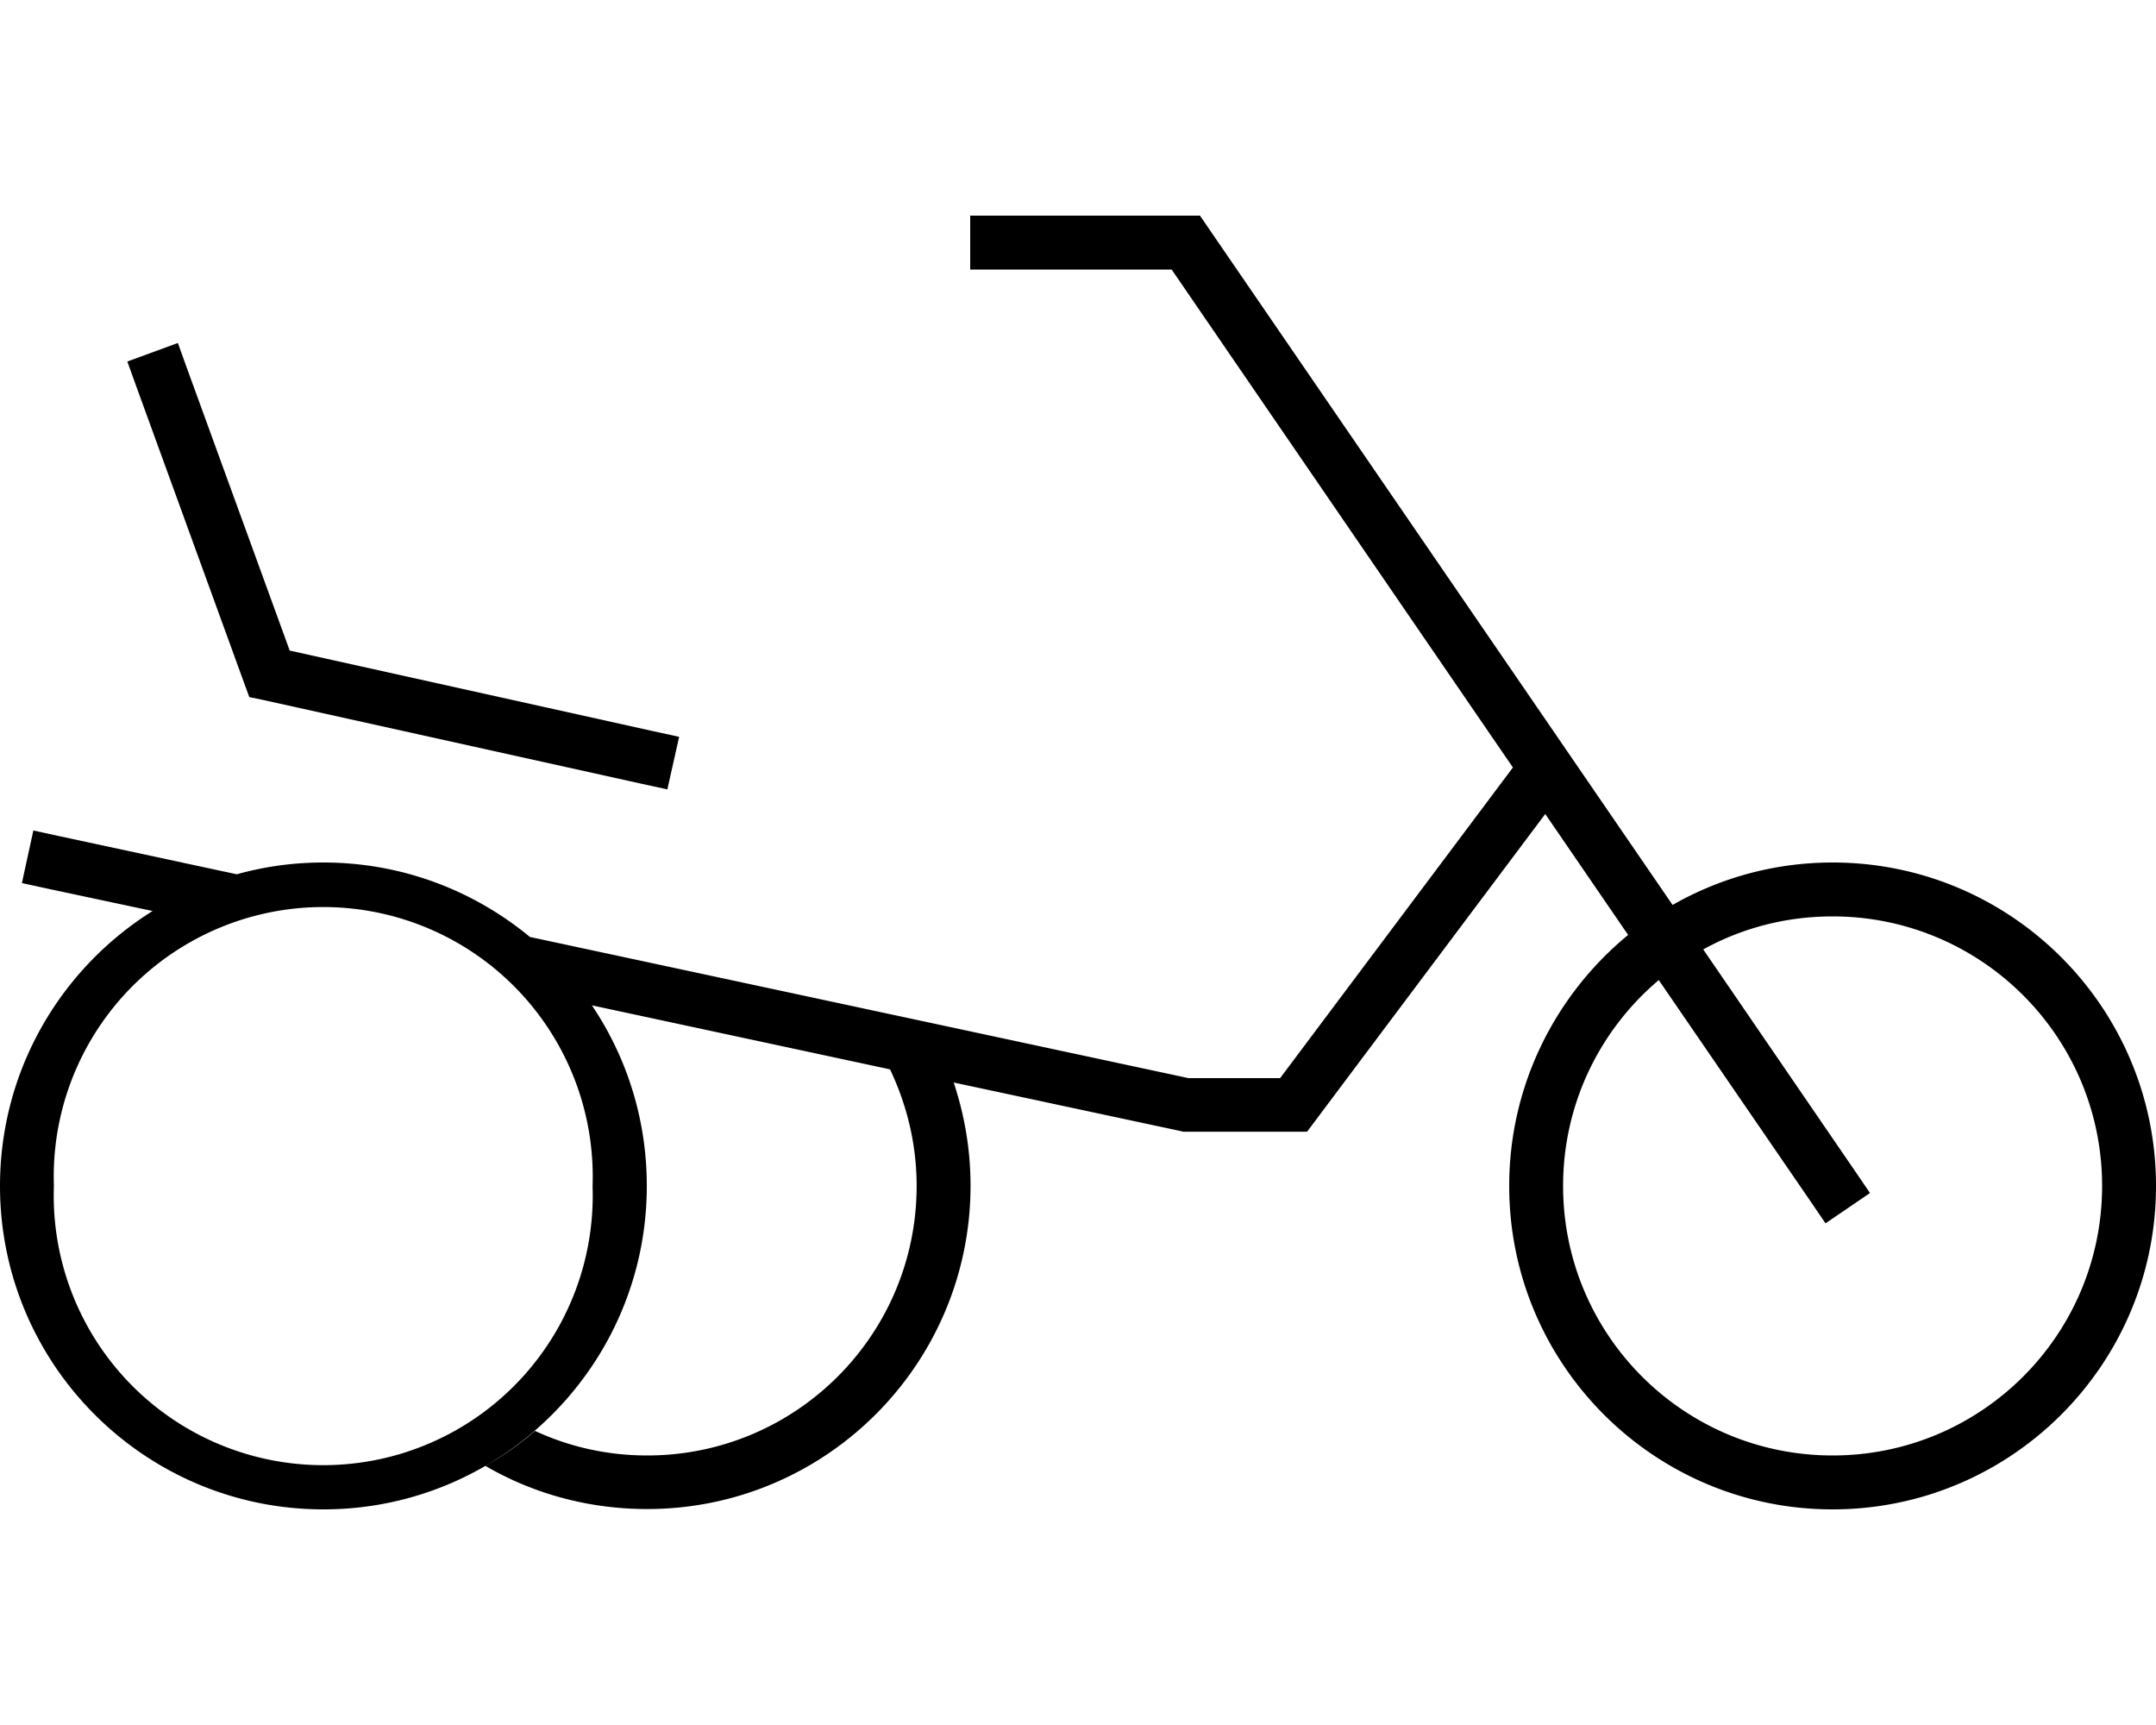 <svg xmlns="http://www.w3.org/2000/svg" viewBox="0 0 640 512"><!--! Font Awesome Pro 6.5.0 by @fontawesome - https://fontawesome.com License - https://fontawesome.com/license (Commercial License) Copyright 2023 Fonticons, Inc. --><path d="M296 64h-8V80h8 51.8L449.1 227.8 380 320H352.8L157.3 278.1C140.6 264.3 119.3 256 96 256c-8.9 0-17.5 1.2-25.7 3.5L17.7 248.2l-7.8-1.7L6.5 262.1l7.8 1.7 31 6.6C18.1 287.4 0 317.6 0 352c0 53 43 96 96 96s96-43 96-96c0-19.9-6-38.3-16.3-53.6l88.5 19c5 10.5 7.9 22.2 7.9 34.6c0 44.2-35.8 80-80 80c-11.9 0-23.2-2.6-33.3-7.3c-4.5 3.9-9.4 7.4-14.7 10.4c14.1 8.2 30.5 12.8 48 12.8c53 0 96-43 96-96c0-10.7-1.8-21-5-30.6l67.3 14.4 .8 .2h.8 32 4l2.4-3.2 68.3-91.1 24.6 35.9C461.8 295.2 448 322 448 352c0 53 43 96 96 96s96-43 96-96s-43-96-96-96c-17.3 0-33.5 4.6-47.5 12.6L358.6 67.5 356.2 64H352 296zM464 352c0-24.5 11-46.4 28.4-61.1l45 65.6 4.5 6.6 13.2-9-4.5-6.6-45-65.7c11.4-6.3 24.5-9.8 38.4-9.8c44.2 0 80 35.8 80 80s-35.8 80-80 80s-80-35.8-80-80zm-288.1 .1A80 80 0 1 1 16 352a80 80 0 1 1 159.9 .1zM55.5 109.3l-2.7-7.5-15 5.5 2.7 7.5 32 88 1.5 4.1 4.3 .9 112 24.8 7.8 1.7 3.5-15.6-7.8-1.7L86 193.1 55.5 109.3z"/></svg>